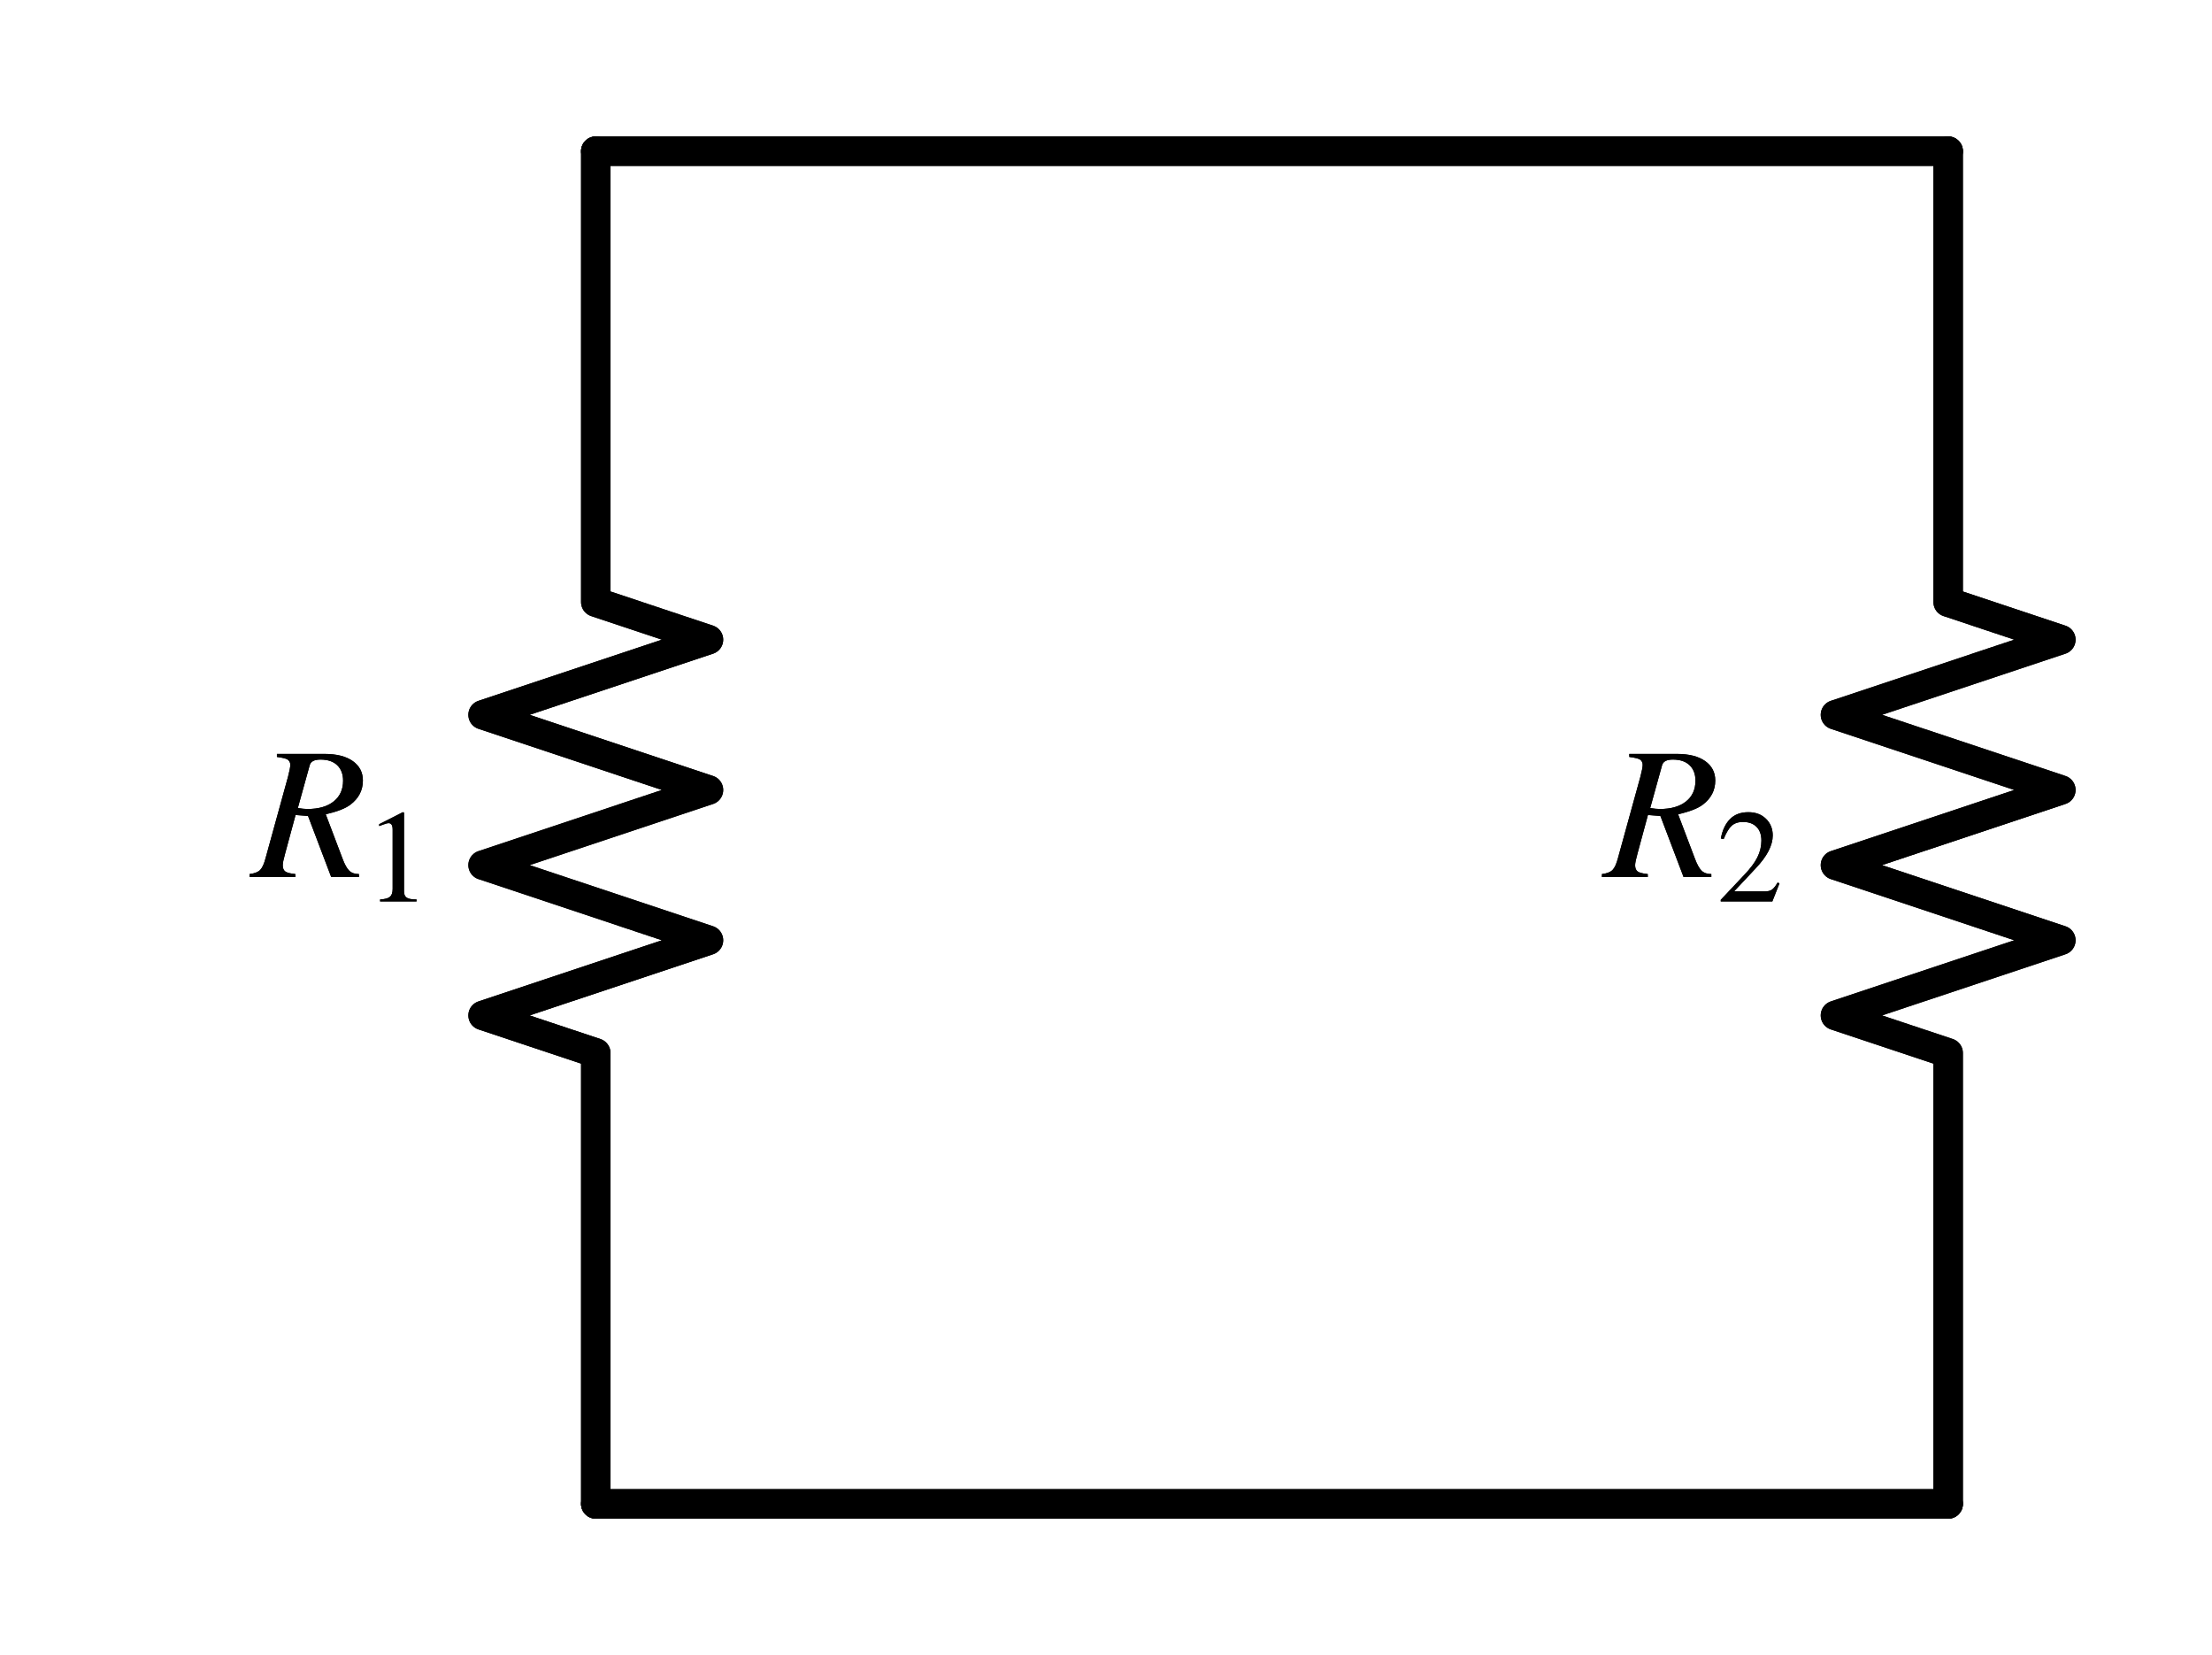 <?xml version="1.0" encoding="utf-8" standalone="no"?>
<!DOCTYPE svg PUBLIC "-//W3C//DTD SVG 1.1//EN"
  "http://www.w3.org/Graphics/SVG/1.1/DTD/svg11.dtd">
<svg xmlns:xlink="http://www.w3.org/1999/xlink" width="150.152pt" height="112.32pt" viewBox="0 0 150.152 112.32" xmlns="http://www.w3.org/2000/svg" version="1.1">
 <defs>
  <style type="text/css">*{stroke-linejoin: round; stroke-linecap: butt}</style>
 </defs>
 <g id="figure_1">
  <g id="patch_1">
   <path d="M 0 112.32 
L 150.152 112.32 
L 150.152 0 
L 0 0 
L 0 112.32 
z
" style="fill: none"/>
  </g>
  <g id="axes_1">
   <g id="line2d_1">
    <path d="M 40.442 10.26 
L 40.442 40.86 
L 48.092 43.41 
L 32.792 48.51 
L 48.092 53.61 
L 32.792 58.71 
L 48.092 63.81 
L 32.792 68.91 
L 40.442 71.46 
L 40.442 102.06 
" clip-path="url(#pf4ce7c1e9c)" style="fill: none; stroke: #000000; stroke-width: 2; stroke-linecap: round"/>
   </g>
   <g id="line2d_2">
    <path d="M 40.442 102.06 
L 86.342 102.06 
L 132.242 102.06 
" clip-path="url(#pf4ce7c1e9c)" style="fill: none; stroke: #000000; stroke-width: 2; stroke-linecap: round"/>
   </g>
   <g id="line2d_3">
    <path d="M 132.242 102.06 
L 132.242 71.46 
L 124.592 68.91 
L 139.892 63.81 
L 124.592 58.71 
L 139.892 53.61 
L 124.592 48.51 
L 139.892 43.41 
L 132.242 40.86 
L 132.242 10.26 
" clip-path="url(#pf4ce7c1e9c)" style="fill: none; stroke: #000000; stroke-width: 2; stroke-linecap: round"/>
   </g>
   <g id="line2d_4">
    <path d="M 132.242 10.26 
L 86.342 10.26 
L 40.442 10.26 
" clip-path="url(#pf4ce7c1e9c)" style="fill: none; stroke: #000000; stroke-width: 2; stroke-linecap: round"/>
   </g>
   <g id="line2d_5">
    <path d="M 40.442 10.26 
L 40.442 40.86 
L 48.092 43.41 
L 32.792 48.51 
L 48.092 53.61 
L 32.792 58.71 
L 48.092 63.81 
L 32.792 68.91 
L 40.442 71.46 
L 40.442 102.06 
" clip-path="url(#pf4ce7c1e9c)" style="fill: none; stroke: #000000; stroke-width: 2; stroke-linecap: round"/>
   </g>
   <g id="line2d_6">
    <path d="M 40.442 102.06 
L 86.342 102.06 
L 132.242 102.06 
" clip-path="url(#pf4ce7c1e9c)" style="fill: none; stroke: #000000; stroke-width: 2; stroke-linecap: round"/>
   </g>
   <g id="line2d_7">
    <path d="M 132.242 102.06 
L 132.242 71.46 
L 124.592 68.91 
L 139.892 63.81 
L 124.592 58.71 
L 139.892 53.61 
L 124.592 48.51 
L 139.892 43.41 
L 132.242 40.86 
L 132.242 10.26 
" clip-path="url(#pf4ce7c1e9c)" style="fill: none; stroke: #000000; stroke-width: 2; stroke-linecap: round"/>
   </g>
   <g id="line2d_8">
    <path d="M 132.242 10.26 
L 86.342 10.26 
L 40.442 10.26 
" clip-path="url(#pf4ce7c1e9c)" style="fill: none; stroke: #000000; stroke-width: 2; stroke-linecap: round"/>
   </g>
   <g id="text_1">
    <g clip-path="url(#pf4ce7c1e9c)">
     <!-- $R_1$ -->
     <g transform="translate(17.107 59.609)scale(0.125 -0.125)">
      <defs>
       <path id="STIXGeneral-Italic-52" d="M 845 4179 
L 2458 4179 
Q 3078 4179 3420 3936 
Q 3763 3693 3763 3277 
Q 3763 2778 3341 2458 
Q 3091 2266 2502 2131 
L 3072 627 
Q 3181 333 3299 217 
Q 3418 102 3629 102 
L 3629 0 
L 2688 0 
L 1901 2074 
L 1478 2106 
L 1126 806 
Q 1043 512 1043 403 
Q 1043 256 1126 192 
Q 1210 128 1472 102 
L 1472 0 
L -83 0 
L -83 102 
Q 173 134 278 243 
Q 384 352 461 646 
L 1222 3405 
Q 1299 3699 1299 3808 
Q 1299 3923 1210 3987 
Q 1133 4038 845 4077 
L 845 4179 
z
M 1958 3795 
L 1555 2342 
Q 1754 2310 1882 2310 
Q 2451 2310 2771 2566 
Q 3091 2822 3091 3270 
Q 3091 3603 2892 3795 
Q 2694 3987 2323 3987 
Q 2010 3987 1958 3795 
z
" transform="scale(0.016)"/>
       <path id="STIXGeneral-Regular-31" d="M 2522 0 
L 755 0 
L 755 96 
Q 1107 115 1235 227 
Q 1363 339 1363 608 
L 1363 3482 
Q 1363 3795 1171 3795 
Q 1082 3795 883 3718 
L 710 3654 
L 710 3744 
L 1856 4326 
L 1914 4307 
L 1914 486 
Q 1914 275 2042 185 
Q 2170 96 2522 96 
L 2522 0 
z
" transform="scale(0.016)"/>
      </defs>
      <use xlink:href="#STIXGeneral-Italic-52" transform="translate(0 0.703)"/>
      <use xlink:href="#STIXGeneral-Regular-31" transform="translate(61.1 -12.525)scale(0.7)"/>
     </g>
    </g>
   </g>
   <g id="text_2">
    <g clip-path="url(#pf4ce7c1e9c)">
     <!-- $R_2$ -->
     <g transform="translate(108.907 59.609)scale(0.125 -0.125)">
      <defs>
       <path id="STIXGeneral-Regular-32" d="M 3034 877 
L 2688 0 
L 186 0 
L 186 77 
L 1325 1286 
Q 1773 1754 1965 2144 
Q 2157 2534 2157 2950 
Q 2157 3379 1920 3616 
Q 1683 3853 1267 3853 
Q 922 3853 720 3673 
Q 518 3494 326 3021 
L 192 3053 
Q 301 3648 630 3987 
Q 960 4326 1523 4326 
Q 2054 4326 2380 4006 
Q 2707 3686 2707 3200 
Q 2707 2477 1888 1613 
L 832 486 
L 2330 486 
Q 2541 486 2665 569 
Q 2790 653 2944 915 
L 3034 877 
z
" transform="scale(0.016)"/>
      </defs>
      <use xlink:href="#STIXGeneral-Italic-52" transform="translate(0 0.703)"/>
      <use xlink:href="#STIXGeneral-Regular-32" transform="translate(61.1 -12.525)scale(0.7)"/>
     </g>
    </g>
   </g>
   <g id="text_3">
    <g clip-path="url(#pf4ce7c1e9c)">
     <!-- $R_1$ -->
     <g transform="translate(17.107 59.609)scale(0.125 -0.125)">
      <use xlink:href="#STIXGeneral-Italic-52" transform="translate(0 0.703)"/>
      <use xlink:href="#STIXGeneral-Regular-31" transform="translate(61.1 -12.525)scale(0.7)"/>
     </g>
    </g>
   </g>
   <g id="text_4">
    <g clip-path="url(#pf4ce7c1e9c)">
     <!-- $R_2$ -->
     <g transform="translate(108.907 59.609)scale(0.125 -0.125)">
      <use xlink:href="#STIXGeneral-Italic-52" transform="translate(0 0.703)"/>
      <use xlink:href="#STIXGeneral-Regular-32" transform="translate(61.1 -12.525)scale(0.7)"/>
     </g>
    </g>
   </g>
  </g>
 </g>
 <defs>
  <clipPath id="pf4ce7c1e9c">
   <rect x="7.2" y="7.2" width="135.752" height="97.92"/>
  </clipPath>
 </defs>
</svg>
